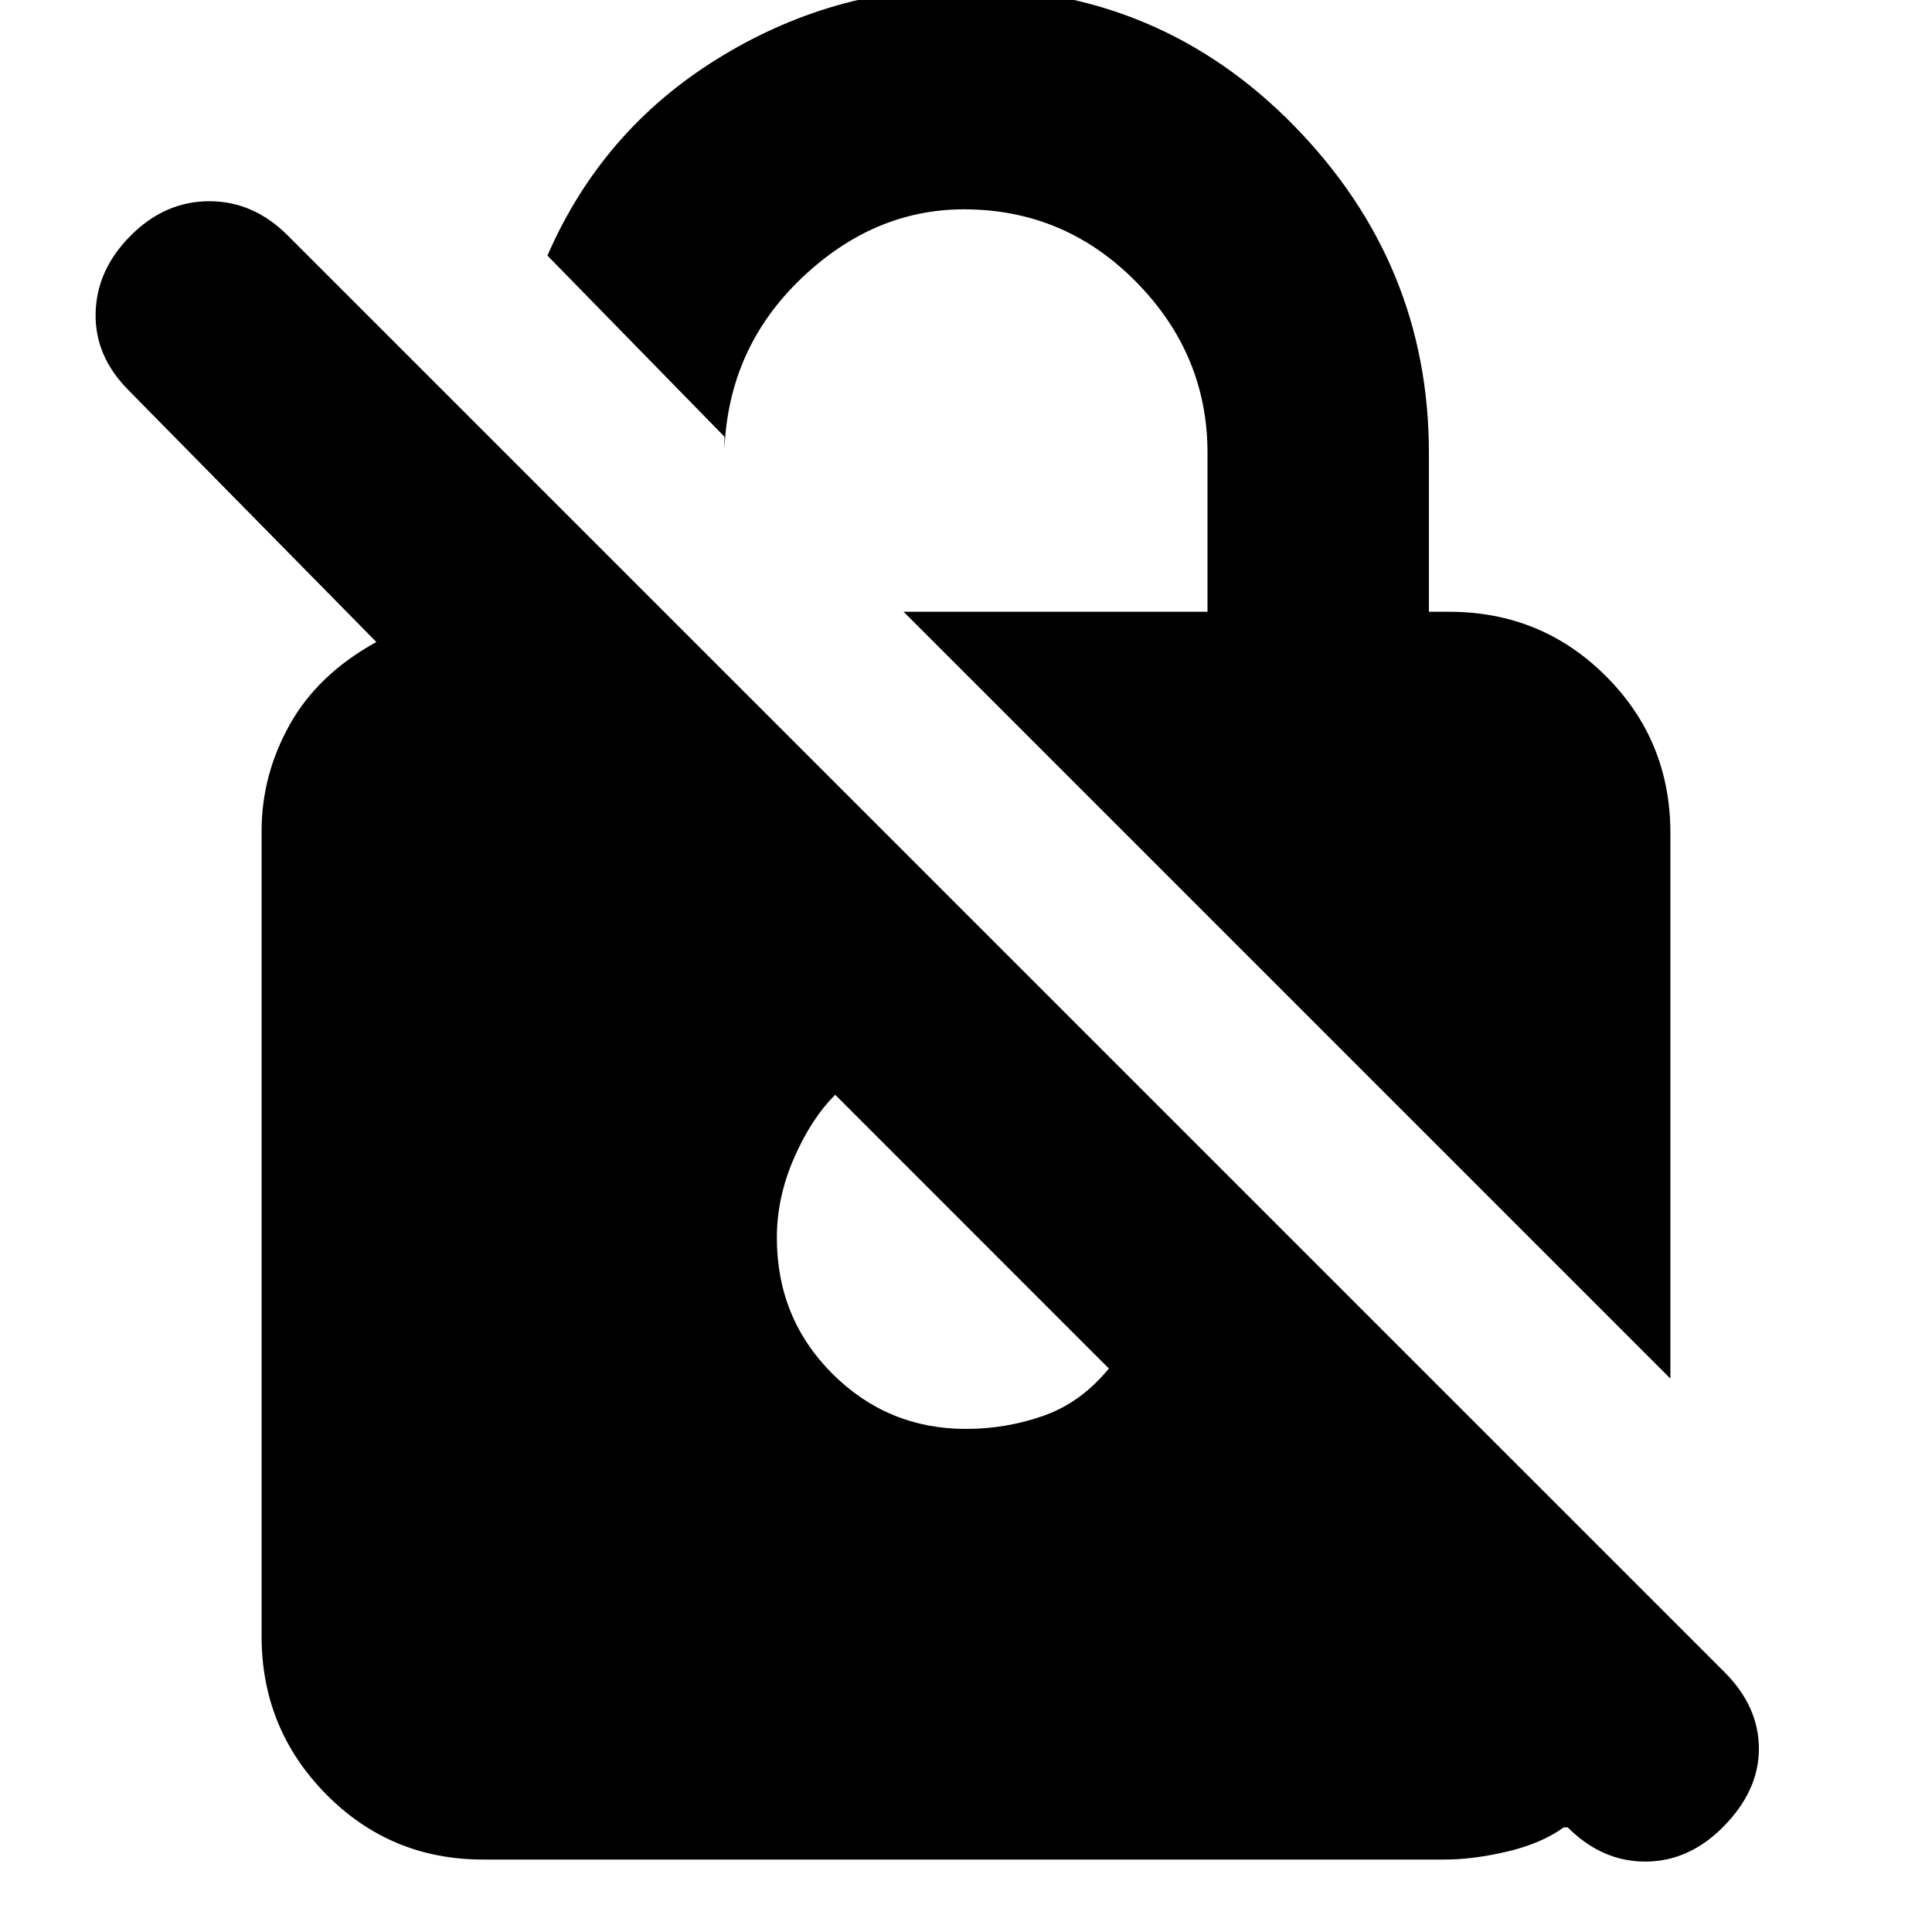 <svg xmlns="http://www.w3.org/2000/svg" height="20" width="20"><path d="M5 19.25Q4.042 19.25 3.375 18.573Q2.708 17.896 2.708 16.938V8.604Q2.708 8.021 3 7.5Q3.292 6.979 3.896 6.646L1.333 4.042Q0.979 3.688 0.99 3.24Q1 2.792 1.354 2.438Q1.708 2.083 2.167 2.083Q2.625 2.083 2.979 2.438L17.854 17.312Q18.208 17.667 18.208 18.104Q18.208 18.542 17.833 18.917Q17.479 19.271 17.031 19.271Q16.583 19.271 16.229 18.917H16.188Q15.958 19.083 15.604 19.167Q15.25 19.25 14.958 19.25ZM17.292 14.271 9.354 6.333H12.5V4.688Q12.5 3.667 11.76 2.917Q11.021 2.167 9.979 2.167Q9.042 2.167 8.292 2.885Q7.542 3.604 7.5 4.646V4.521L5.667 2.646Q6.229 1.354 7.417 0.615Q8.604 -0.125 9.979 -0.125Q12 -0.125 13.396 1.302Q14.792 2.729 14.792 4.688V6.333H15Q15.958 6.333 16.625 7Q17.292 7.667 17.292 8.625ZM10 14.792Q10.417 14.792 10.802 14.656Q11.188 14.521 11.479 14.167L8.646 11.333Q8.396 11.583 8.219 11.99Q8.042 12.396 8.042 12.812Q8.042 13.646 8.615 14.219Q9.188 14.792 10 14.792Z"/></svg>